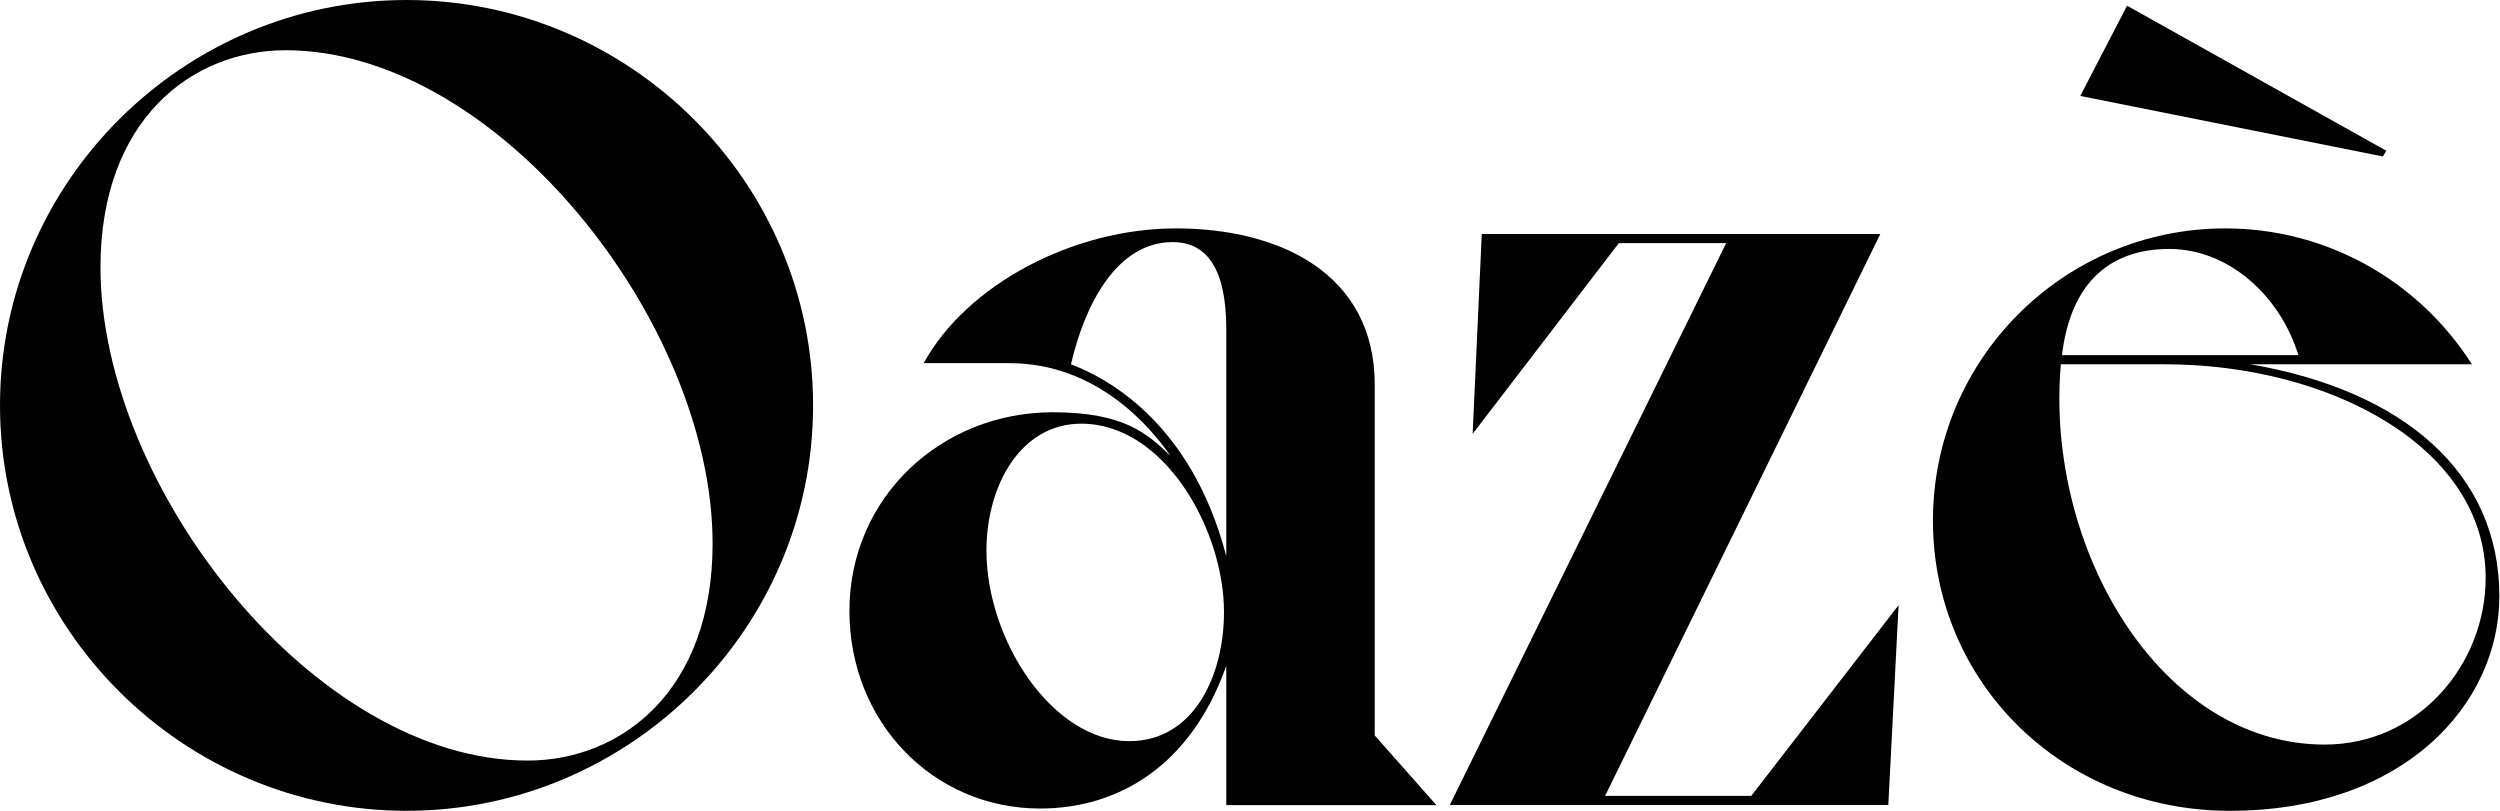 <svg width="407" height="132" viewBox="0 0 407 132" fill="none" xmlns="http://www.w3.org/2000/svg">
<path d="M338.666 15.617L387.933 25.471L388.491 24.541L346.288 0.93L338.666 15.617ZM363.021 132C335.691 132 314.683 110.992 314.683 84.778C314.683 58.378 336.063 37.183 362.277 37.183C378.452 37.183 393.511 45.364 402.434 59.307H366.367C391.28 63.583 406.896 76.969 406.896 97.048C406.896 114.71 391.28 132 363.021 132ZM353.167 40.53C342.756 40.53 336.993 46.851 335.691 57.82H374.176C371.201 48.152 362.835 40.53 353.167 40.53ZM335.505 59.307C332.903 89.24 351.68 121.217 378.452 121.217C393.696 121.217 404.665 108.203 404.665 94.073C404.665 72.879 379.381 59.307 352.424 59.307H335.505Z" fill="#010100"/>
<path d="M285.109 129.566L309.092 98.519L307.418 131.054H236.028L281.019 39.584H263.543L239.746 70.631L241.233 38.096H306.117L261.312 129.566H285.109Z" fill="#010100"/>
<path d="M138.286 99.465C138.286 80.874 153.345 67.116 171.379 67.116C183.092 67.116 186.81 70.648 190.528 74.18C187.182 69.347 178.444 59.121 164.314 59.121H150.371C157.436 46.293 174.726 37.183 191.458 37.183C208.19 37.183 223.807 44.434 223.807 62.654V119.73L233.846 131.071H199.638V108.389C193.875 124.749 181.976 131.628 169.334 131.628C151.858 131.628 138.286 117.499 138.286 99.465ZM174.354 59.307C179.745 61.352 193.875 68.417 199.638 90.541V53.544C199.638 44.062 196.663 39.414 190.9 39.414C181.79 39.414 176.585 49.64 174.354 59.307ZM160.596 89.612C160.596 104.299 171.379 120.659 183.835 120.659C194.432 120.659 199.266 109.876 199.266 99.651C199.266 86.265 189.599 68.975 176.027 68.975C166.173 68.975 160.596 79.014 160.596 89.612Z" fill="#010100"/>
<path d="M0 66C0 29.561 29.932 0 66.185 0C102.438 0 132.371 29.561 132.371 66C132.371 102.439 102.438 132 66.185 132C29.932 132 0 102.439 0 66ZM16.36 43.504C16.36 79.386 51.312 123.82 85.892 123.82C101.137 123.82 116.01 112.479 116.01 88.496C116.01 52.614 81.058 8.18 46.478 8.18C31.233 8.18 16.36 19.521 16.36 43.504Z" fill="#010100"/>
</svg>
